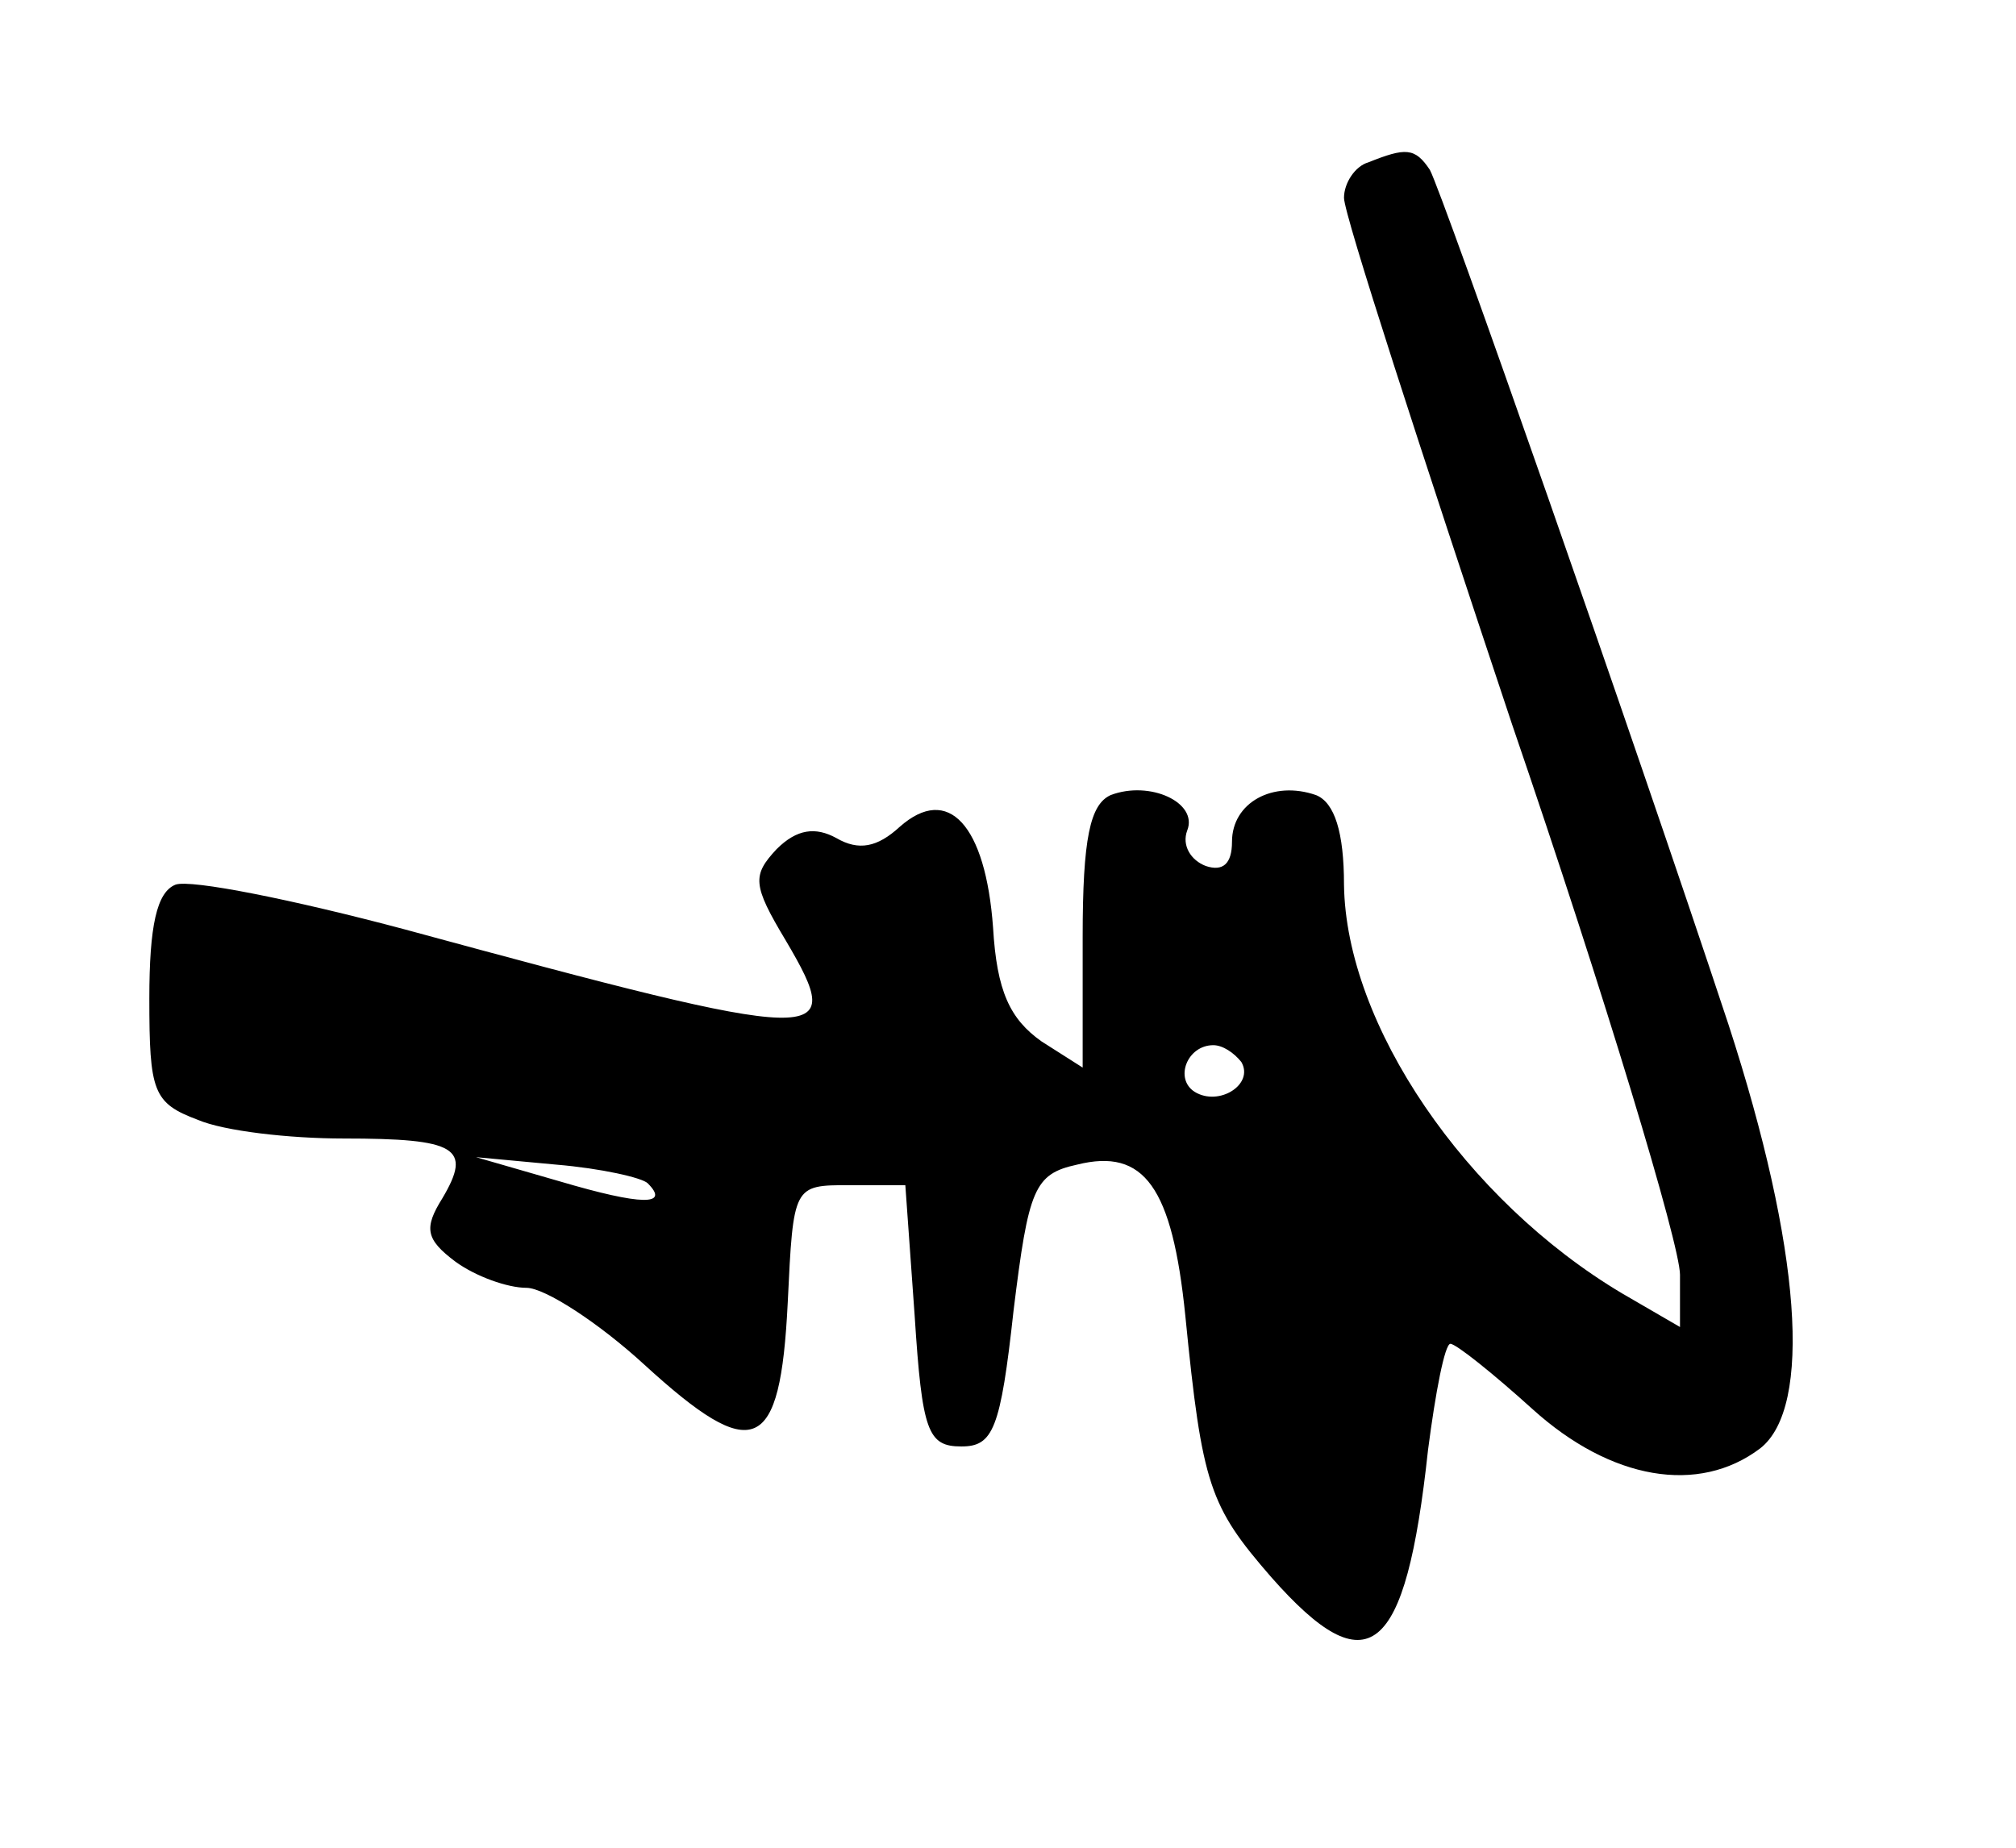 <?xml version="1.0" standalone="no"?>
<!DOCTYPE svg PUBLIC "-//W3C//DTD SVG 20010904//EN"
 "http://www.w3.org/TR/2001/REC-SVG-20010904/DTD/svg10.dtd">
<svg version="1.0" xmlns="http://www.w3.org/2000/svg"
 width="108pt" height="99pt" viewBox="0 0 108 99"
 preserveAspectRatio="xMidYMid meet">

<g transform="translate(0,99) scale(0.1,-0.1)"
fill="#000000" stroke="none">
<path d="M733 903 c-7 -2 -13 -11 -13 -19 0 -9 41 -135 90 -282 50 -146 90
-279 90 -295 l0 -28 -31 18 c-84 50 -148 144 -149 219 0 28 -5 44 -15 48 -23
8 -45 -4 -45 -25 0 -12 -5 -16 -14 -13 -8 3 -13 11 -10 19 6 15 -20 27 -41 19
-11 -5 -15 -23 -15 -76 l0 -70 -22 14 c-17 12 -24 27 -26 61 -4 55 -24 77 -50
54 -12 -11 -22 -13 -34 -6 -11 6 -21 5 -32 -6 -13 -14 -13 -19 5 -49 33 -56
24 -56 -204 6 -60 16 -115 27 -123 24 -10 -4 -14 -22 -14 -61 0 -50 2 -56 26
-65 14 -6 49 -10 78 -10 61 0 69 -5 53 -32 -10 -16 -9 -22 7 -34 11 -8 28 -14
38 -14 10 0 39 -19 63 -41 59 -54 73 -48 77 33 3 63 3 63 33 63 l30 0 5 -70
c4 -62 7 -70 25 -70 17 0 21 9 28 73 8 65 11 73 34 78 36 9 51 -12 58 -81 9
-91 13 -102 46 -140 52 -59 72 -43 84 68 4 31 9 57 12 57 3 0 23 -16 44 -35
42 -38 89 -46 122 -21 28 22 22 107 -17 227 -52 157 -153 445 -160 458 -8 12
-13 12 -33 4z m-68 -482 c7 -12 -12 -24 -25 -16 -11 7 -4 25 10 25 5 0 11 -4
15 -9z m-318 -65 c12 -12 -3 -12 -47 1 l-45 13 43 -4 c24 -2 46 -7 49 -10z"/>
</g>
</svg>

